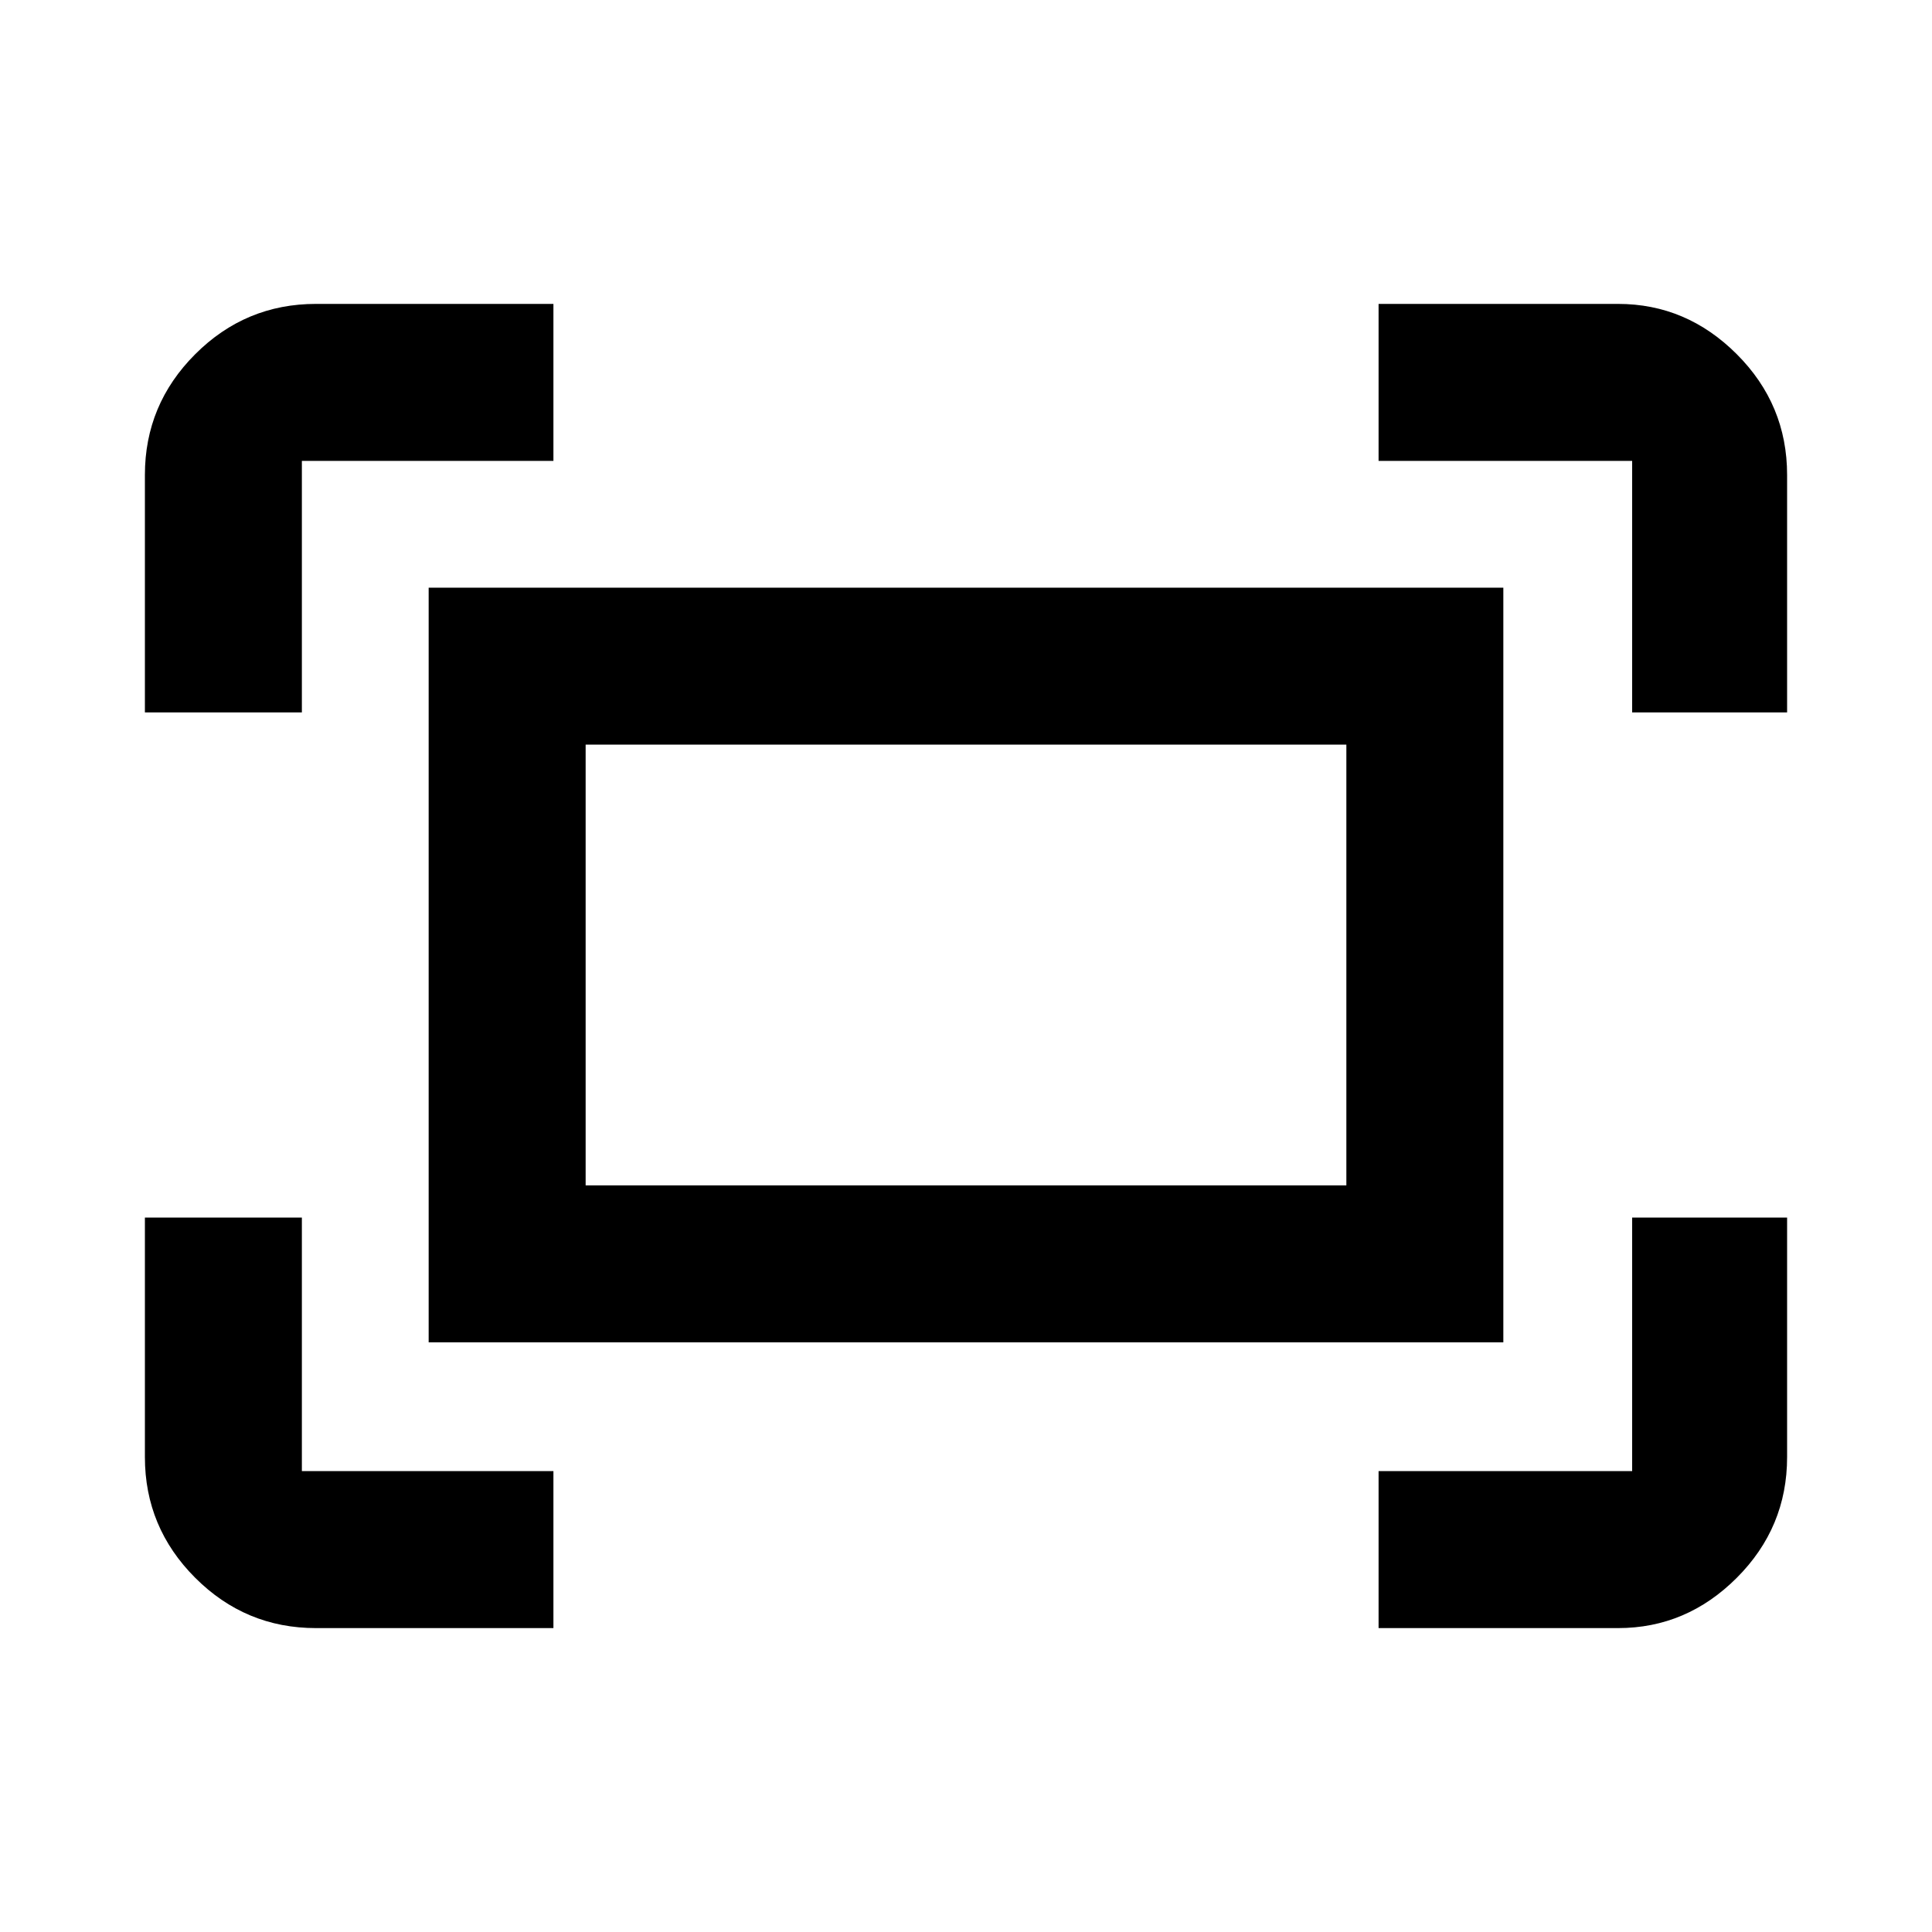 <svg xmlns="http://www.w3.org/2000/svg" height="40" width="40"><path d="M33.792 14.75V9.542Q33.792 9.542 33.792 9.542Q33.792 9.542 33.792 9.542H28.542V6.292H33.5Q34.917 6.292 35.958 7.333Q37 8.375 37 9.833V14.75ZM3 14.75V9.833Q3 8.375 4.042 7.333Q5.083 6.292 6.542 6.292H11.458V9.542H6.25Q6.25 9.542 6.25 9.542Q6.25 9.542 6.25 9.542V14.75ZM28.542 33.708V30.458H33.792Q33.792 30.458 33.792 30.458Q33.792 30.458 33.792 30.458V25.208H37V30.167Q37 31.625 35.958 32.667Q34.917 33.708 33.5 33.708ZM6.542 33.708Q5.083 33.708 4.042 32.667Q3 31.625 3 30.167V25.208H6.25V30.458Q6.25 30.458 6.25 30.458Q6.25 30.458 6.25 30.458H11.458V33.708ZM8.875 27.792V12.167H31.125V27.792ZM12.125 24.542H27.875V15.417H12.125ZM12.125 24.542V15.417V24.542Z"/></svg>